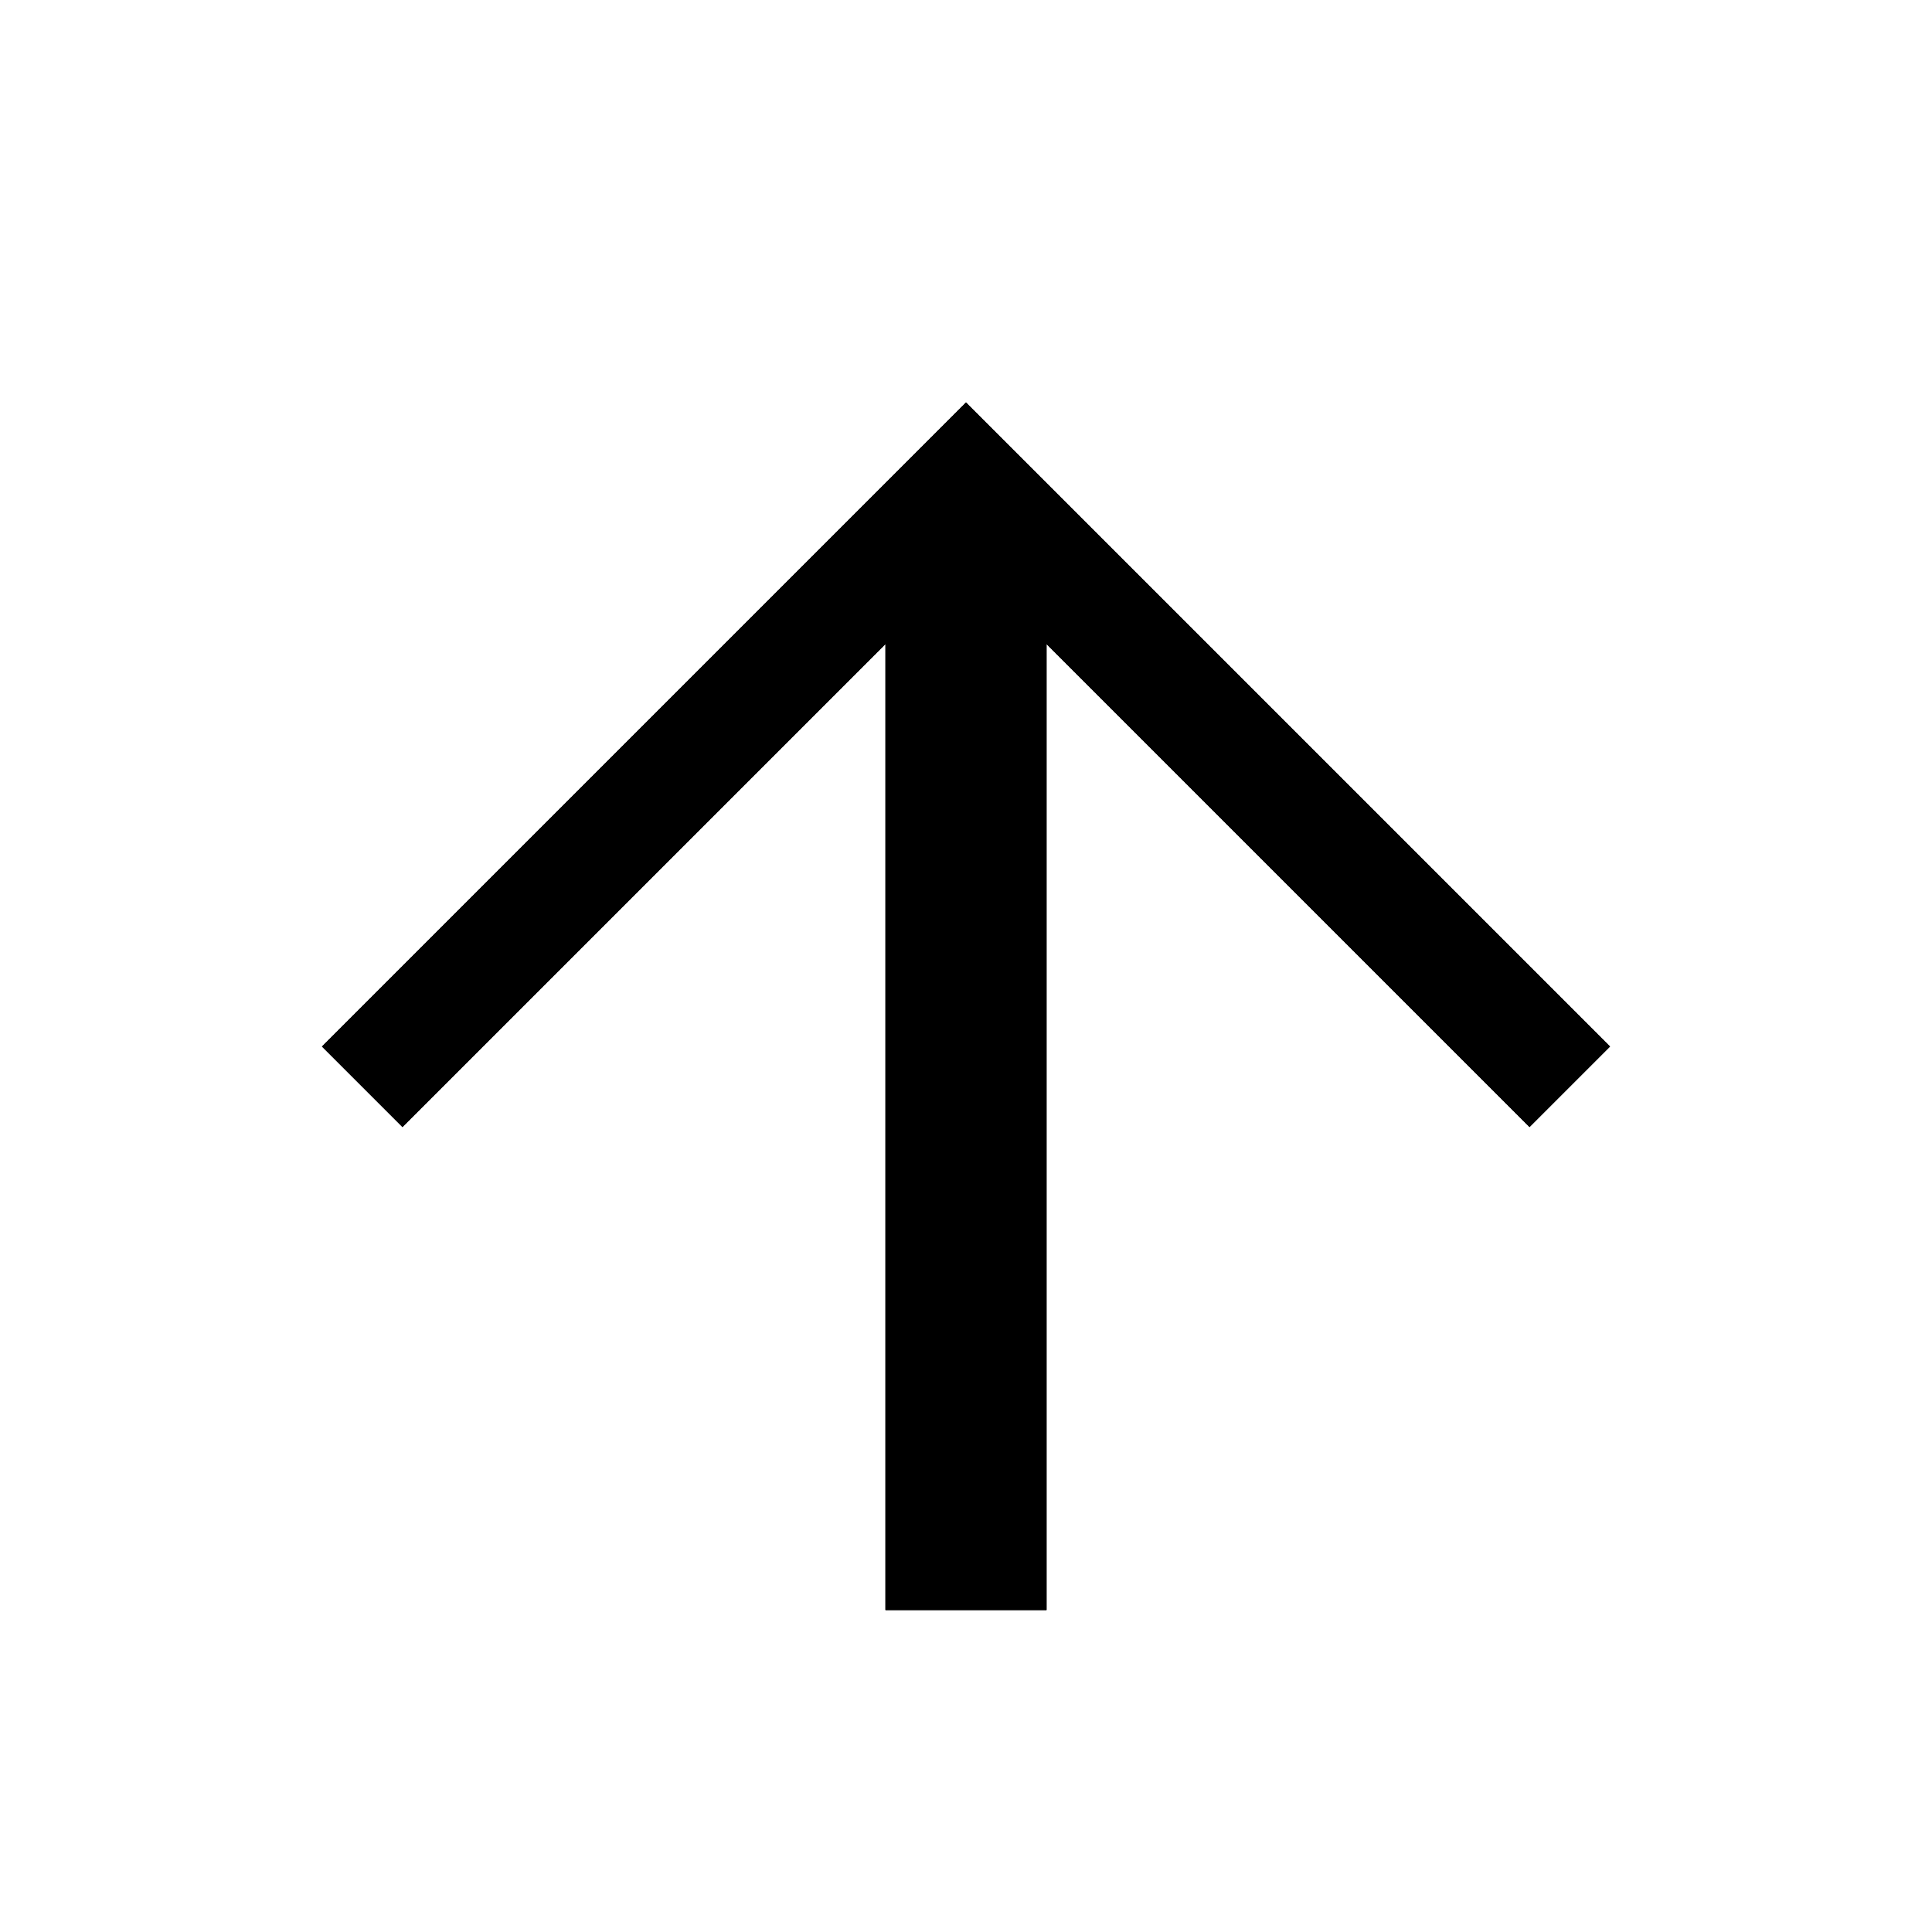 <?xml version="1.0" encoding="UTF-8"?>
<svg version="1.1" viewBox="0 0 24 24" xmlns="http://www.w3.org/2000/svg"><path d="m11 20h2v-12l6 6 1-1-8-8-8 8 1 1 6-6z"/><path d="m11 14v-6l-6 6-1-1 8-8 8 8-1 1-6-6v12h-2z" stroke-width=".03"/><path d="m11 14v-6l-6 6-1-1 8-8 8 8-1 1-6-6v12h-2z" stroke-width=".03"/></svg>

